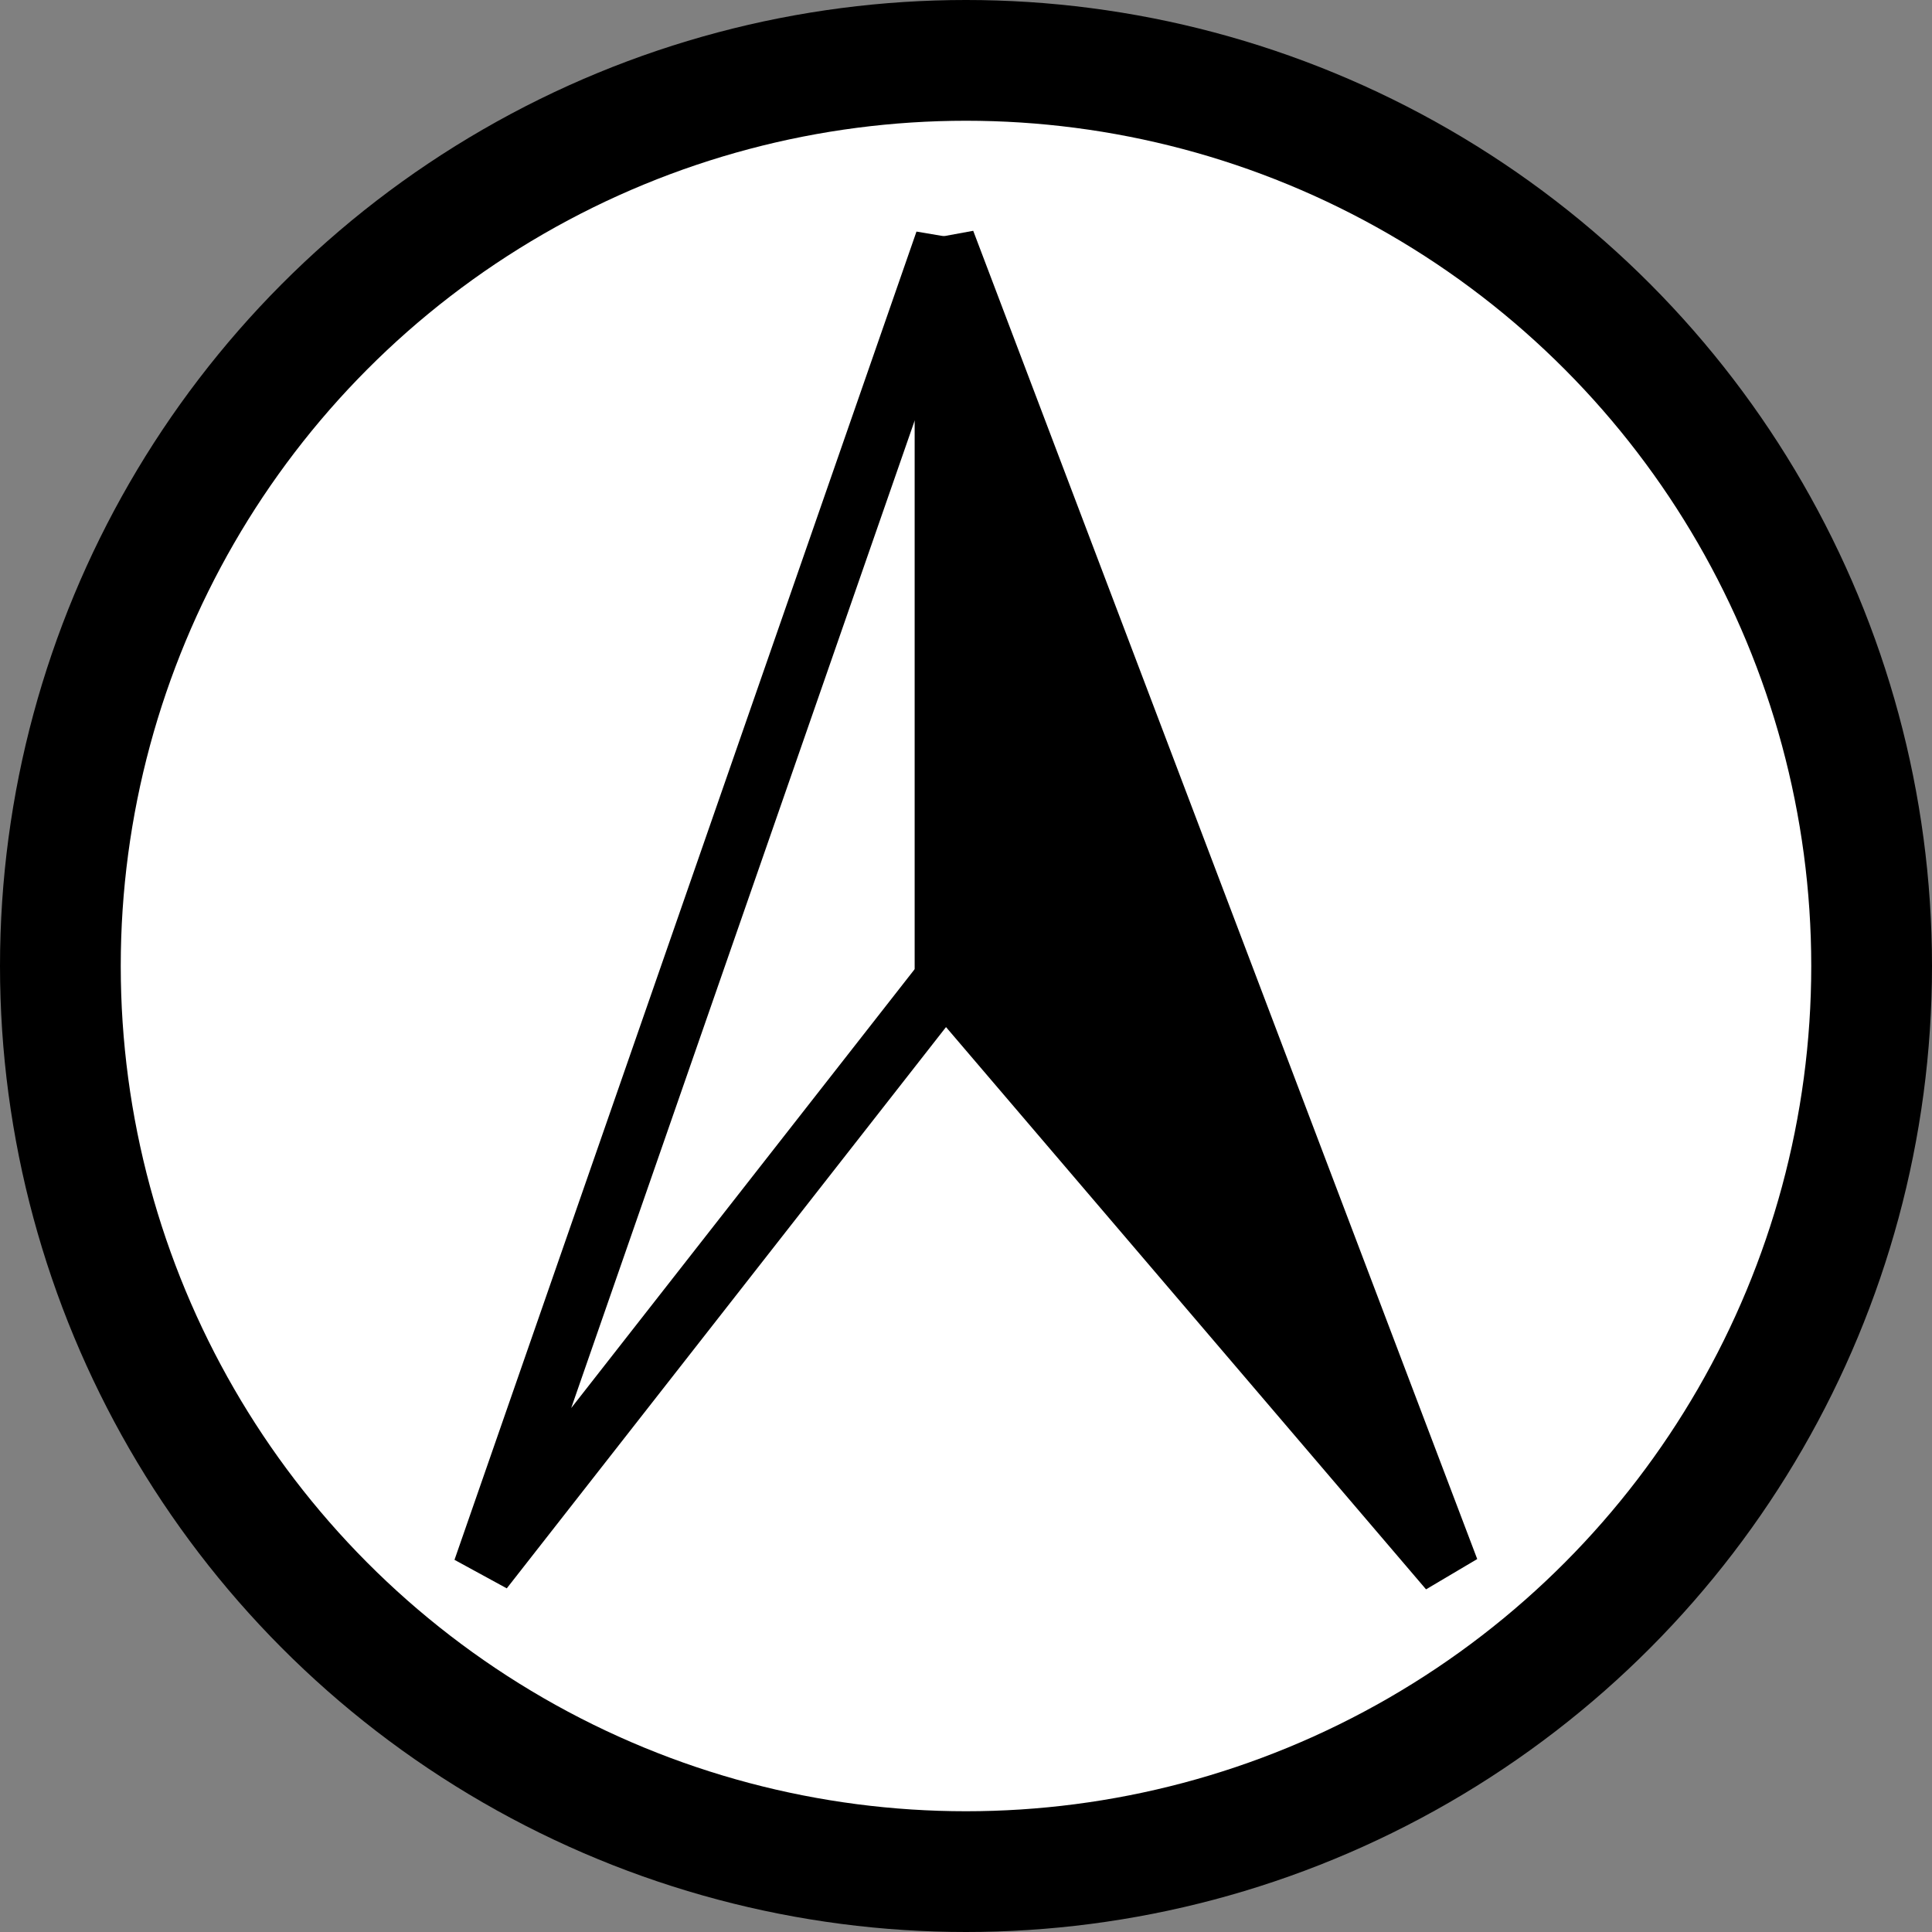 <svg width="16" height="16" viewBox="0 0 16 16" fill="none" xmlns="http://www.w3.org/2000/svg">
<rect x="0" y="0" width="16" height="16" fill="#808080" stroke="none"/>
<circle cx="8" cy="8" r="8" fill="black"/>
<circle cx="8" cy="8" r="7" fill="white"/>
<path d="M7.826 2L4 13L7.826 8.111V2Z" stroke="black" stroke-width="0.5"/>
<path d="M7.826 2L12 13L7.826 8.111V2Z" fill="black" stroke="black" stroke-width="0.5"/>
</svg>
